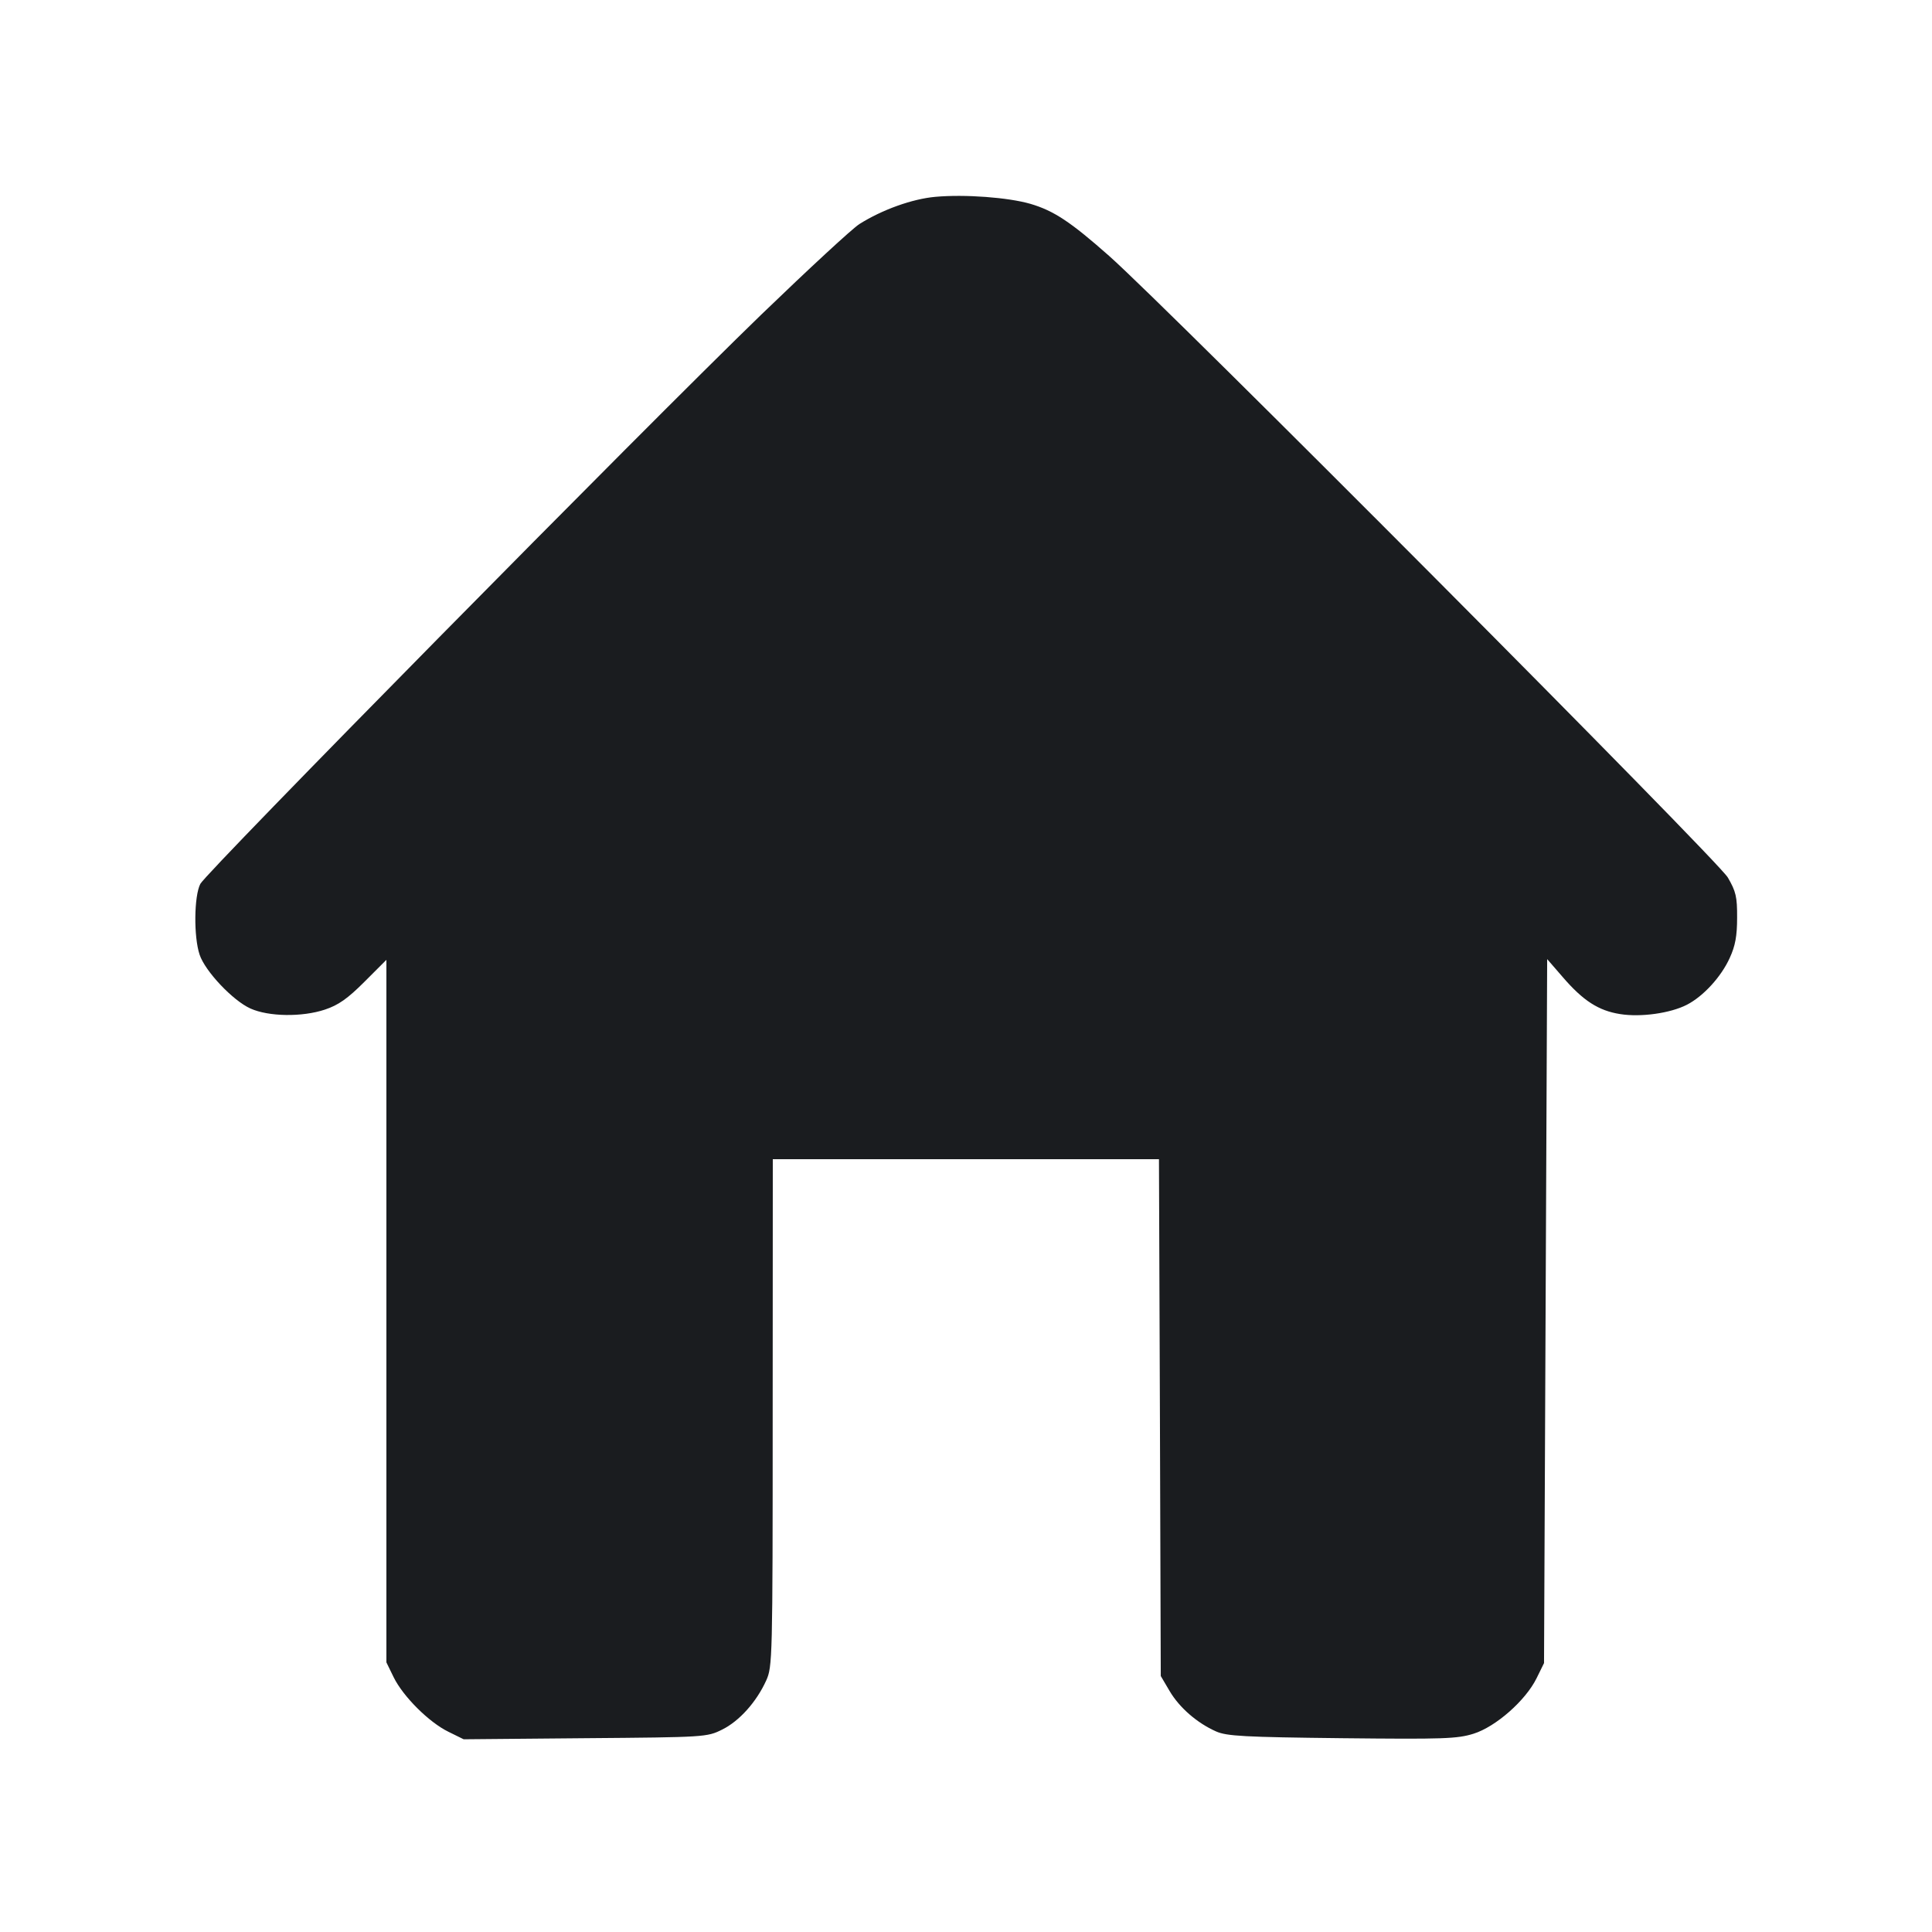 <svg width="16" height="16" viewBox="0 0 16 16" fill="none" xmlns="http://www.w3.org/2000/svg"><path d="M7.747 1.630 C 7.555 1.647,7.305 1.737,7.118 1.855 C 7.061 1.890,6.695 2.229,6.304 2.606 C 5.340 3.539,1.711 7.220,1.659 7.320 C 1.607 7.420,1.603 7.757,1.653 7.906 C 1.698 8.043,1.929 8.287,2.074 8.352 C 2.225 8.420,2.502 8.424,2.691 8.361 C 2.802 8.324,2.878 8.271,3.018 8.131 L 3.200 7.949 3.200 10.858 L 3.200 13.767 3.260 13.890 C 3.338 14.049,3.552 14.263,3.714 14.342 L 3.840 14.404 4.847 14.395 C 5.840 14.387,5.855 14.386,5.980 14.324 C 6.122 14.254,6.264 14.096,6.345 13.918 C 6.397 13.803,6.399 13.748,6.399 11.700 L 6.400 9.600 7.999 9.600 L 9.598 9.600 9.606 11.740 L 9.613 13.880 9.686 14.004 C 9.767 14.142,9.915 14.270,10.071 14.339 C 10.159 14.378,10.303 14.386,11.113 14.395 C 11.957 14.404,12.068 14.400,12.203 14.358 C 12.388 14.300,12.634 14.083,12.725 13.899 L 12.787 13.773 12.800 10.858 L 12.813 7.943 12.943 8.093 C 13.111 8.288,13.239 8.370,13.416 8.398 C 13.588 8.426,13.834 8.391,13.970 8.321 C 14.106 8.251,14.254 8.090,14.325 7.933 C 14.371 7.833,14.386 7.751,14.386 7.600 C 14.387 7.427,14.376 7.382,14.309 7.267 C 14.226 7.124,9.681 2.559,9.187 2.121 C 8.866 1.837,8.727 1.745,8.533 1.688 C 8.350 1.635,7.991 1.608,7.747 1.630 " fill="#1A1C1F" stroke="none" fill-rule="evenodd"></path></svg>